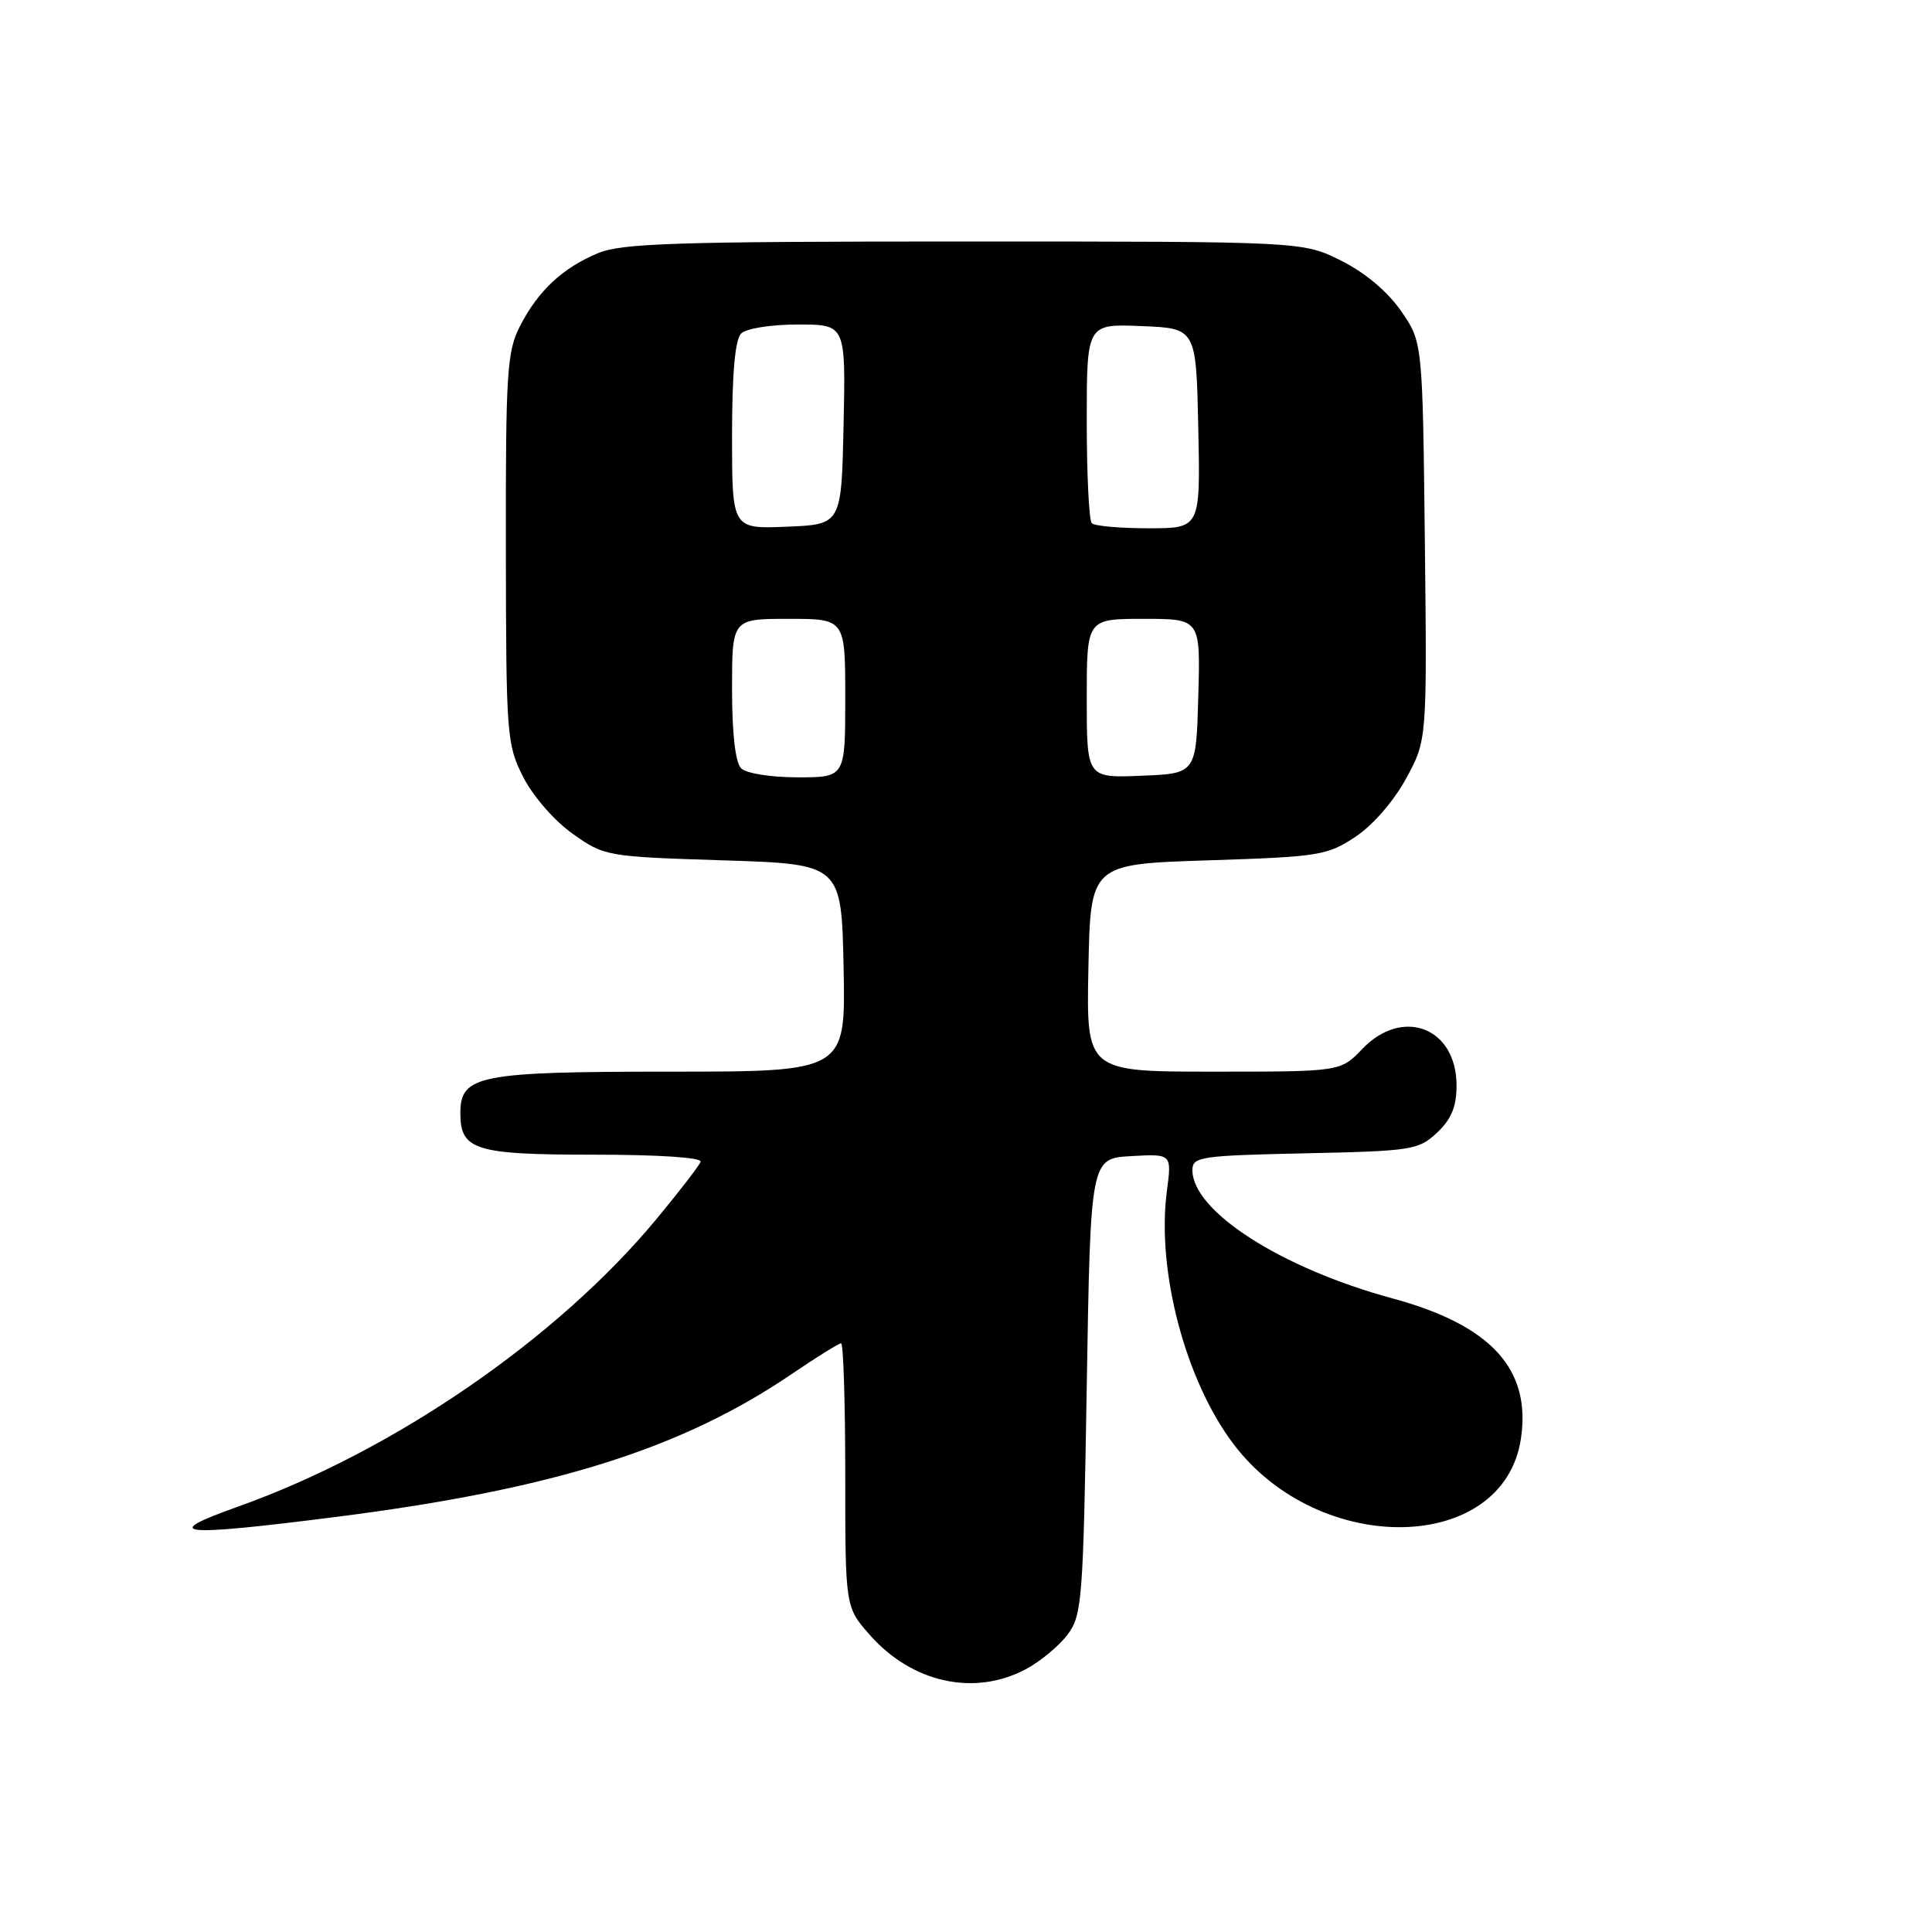 <?xml version="1.0" encoding="UTF-8" standalone="no"?>
<!DOCTYPE svg PUBLIC "-//W3C//DTD SVG 1.1//EN" "http://www.w3.org/Graphics/SVG/1.1/DTD/svg11.dtd" >
<svg xmlns="http://www.w3.org/2000/svg" xmlns:xlink="http://www.w3.org/1999/xlink" version="1.1" viewBox="0 0 256 256">
 <g >
 <path fill="currentColor"
d=" M 135.98 221.15 C 137.88 220.13 140.35 218.07 141.47 216.58 C 143.38 214.02 143.53 212.03 144.00 183.68 C 144.50 153.50 144.50 153.50 149.89 153.19 C 155.27 152.89 155.27 152.89 154.62 157.80 C 153.22 168.37 157.09 183.01 163.51 191.43 C 174.92 206.39 199.25 205.87 201.53 190.63 C 202.91 181.41 197.57 175.59 184.50 172.04 C 169.77 168.05 158.00 160.50 158.00 155.04 C 158.00 153.28 159.06 153.12 172.92 152.82 C 187.12 152.52 187.97 152.38 190.42 150.08 C 192.32 148.29 193.00 146.64 193.00 143.83 C 193.00 136.16 185.86 133.40 180.50 139.00 C 177.63 142.00 177.63 142.00 160.78 142.00 C 143.94 142.00 143.94 142.00 144.22 128.25 C 144.50 114.50 144.50 114.50 160.08 114.00 C 174.77 113.53 175.88 113.35 179.59 110.89 C 181.89 109.37 184.68 106.16 186.31 103.17 C 189.09 98.06 189.09 98.06 188.80 71.69 C 188.50 45.32 188.50 45.32 185.64 41.20 C 183.85 38.62 180.86 36.11 177.69 34.53 C 172.61 32.00 172.61 32.00 127.77 32.00 C 89.57 32.00 82.39 32.23 79.23 33.55 C 74.52 35.52 71.31 38.52 68.90 43.21 C 67.18 46.58 67.00 49.29 67.03 72.71 C 67.06 97.61 67.14 98.65 69.35 103.00 C 70.66 105.56 73.49 108.79 75.91 110.50 C 80.10 113.46 80.39 113.51 95.83 114.00 C 111.50 114.50 111.50 114.50 111.78 128.25 C 112.06 142.00 112.06 142.00 88.75 142.00 C 63.43 142.00 61.00 142.48 61.00 147.49 C 61.00 152.40 62.94 153.00 78.65 153.00 C 87.29 153.00 93.03 153.38 92.83 153.94 C 92.65 154.46 90.03 157.85 87.02 161.49 C 73.82 177.41 52.19 192.28 31.50 199.65 C 21.02 203.38 23.68 203.65 44.61 200.99 C 73.27 197.34 90.27 192.00 104.89 182.08 C 108.19 179.83 111.14 178.00 111.45 178.00 C 111.75 178.00 112.00 185.86 112.00 195.47 C 112.00 212.93 112.00 212.93 115.23 216.61 C 120.84 223.00 129.14 224.82 135.98 221.15 Z  M 98.20 101.80 C 97.44 101.04 97.00 97.20 97.00 91.30 C 97.00 82.00 97.00 82.00 104.50 82.00 C 112.00 82.00 112.00 82.00 112.00 92.50 C 112.00 103.00 112.00 103.00 105.70 103.00 C 102.13 103.00 98.88 102.48 98.20 101.80 Z  M 144.00 92.54 C 144.00 82.00 144.00 82.00 151.53 82.00 C 159.07 82.00 159.07 82.00 158.78 92.25 C 158.50 102.50 158.50 102.50 151.25 102.79 C 144.00 103.09 144.00 103.09 144.00 92.54 Z  M 97.00 57.74 C 97.00 49.48 97.40 45.00 98.20 44.20 C 98.88 43.52 102.14 43.00 105.73 43.00 C 112.06 43.00 112.06 43.00 111.78 56.25 C 111.50 69.50 111.50 69.50 104.25 69.79 C 97.00 70.09 97.00 70.09 97.00 57.74 Z  M 144.67 69.33 C 144.30 68.97 144.00 62.87 144.00 55.79 C 144.00 42.91 144.00 42.91 151.25 43.21 C 158.50 43.50 158.50 43.50 158.78 56.75 C 159.06 70.00 159.06 70.00 152.20 70.00 C 148.42 70.00 145.03 69.70 144.67 69.33 Z "/>
</g>
</svg>